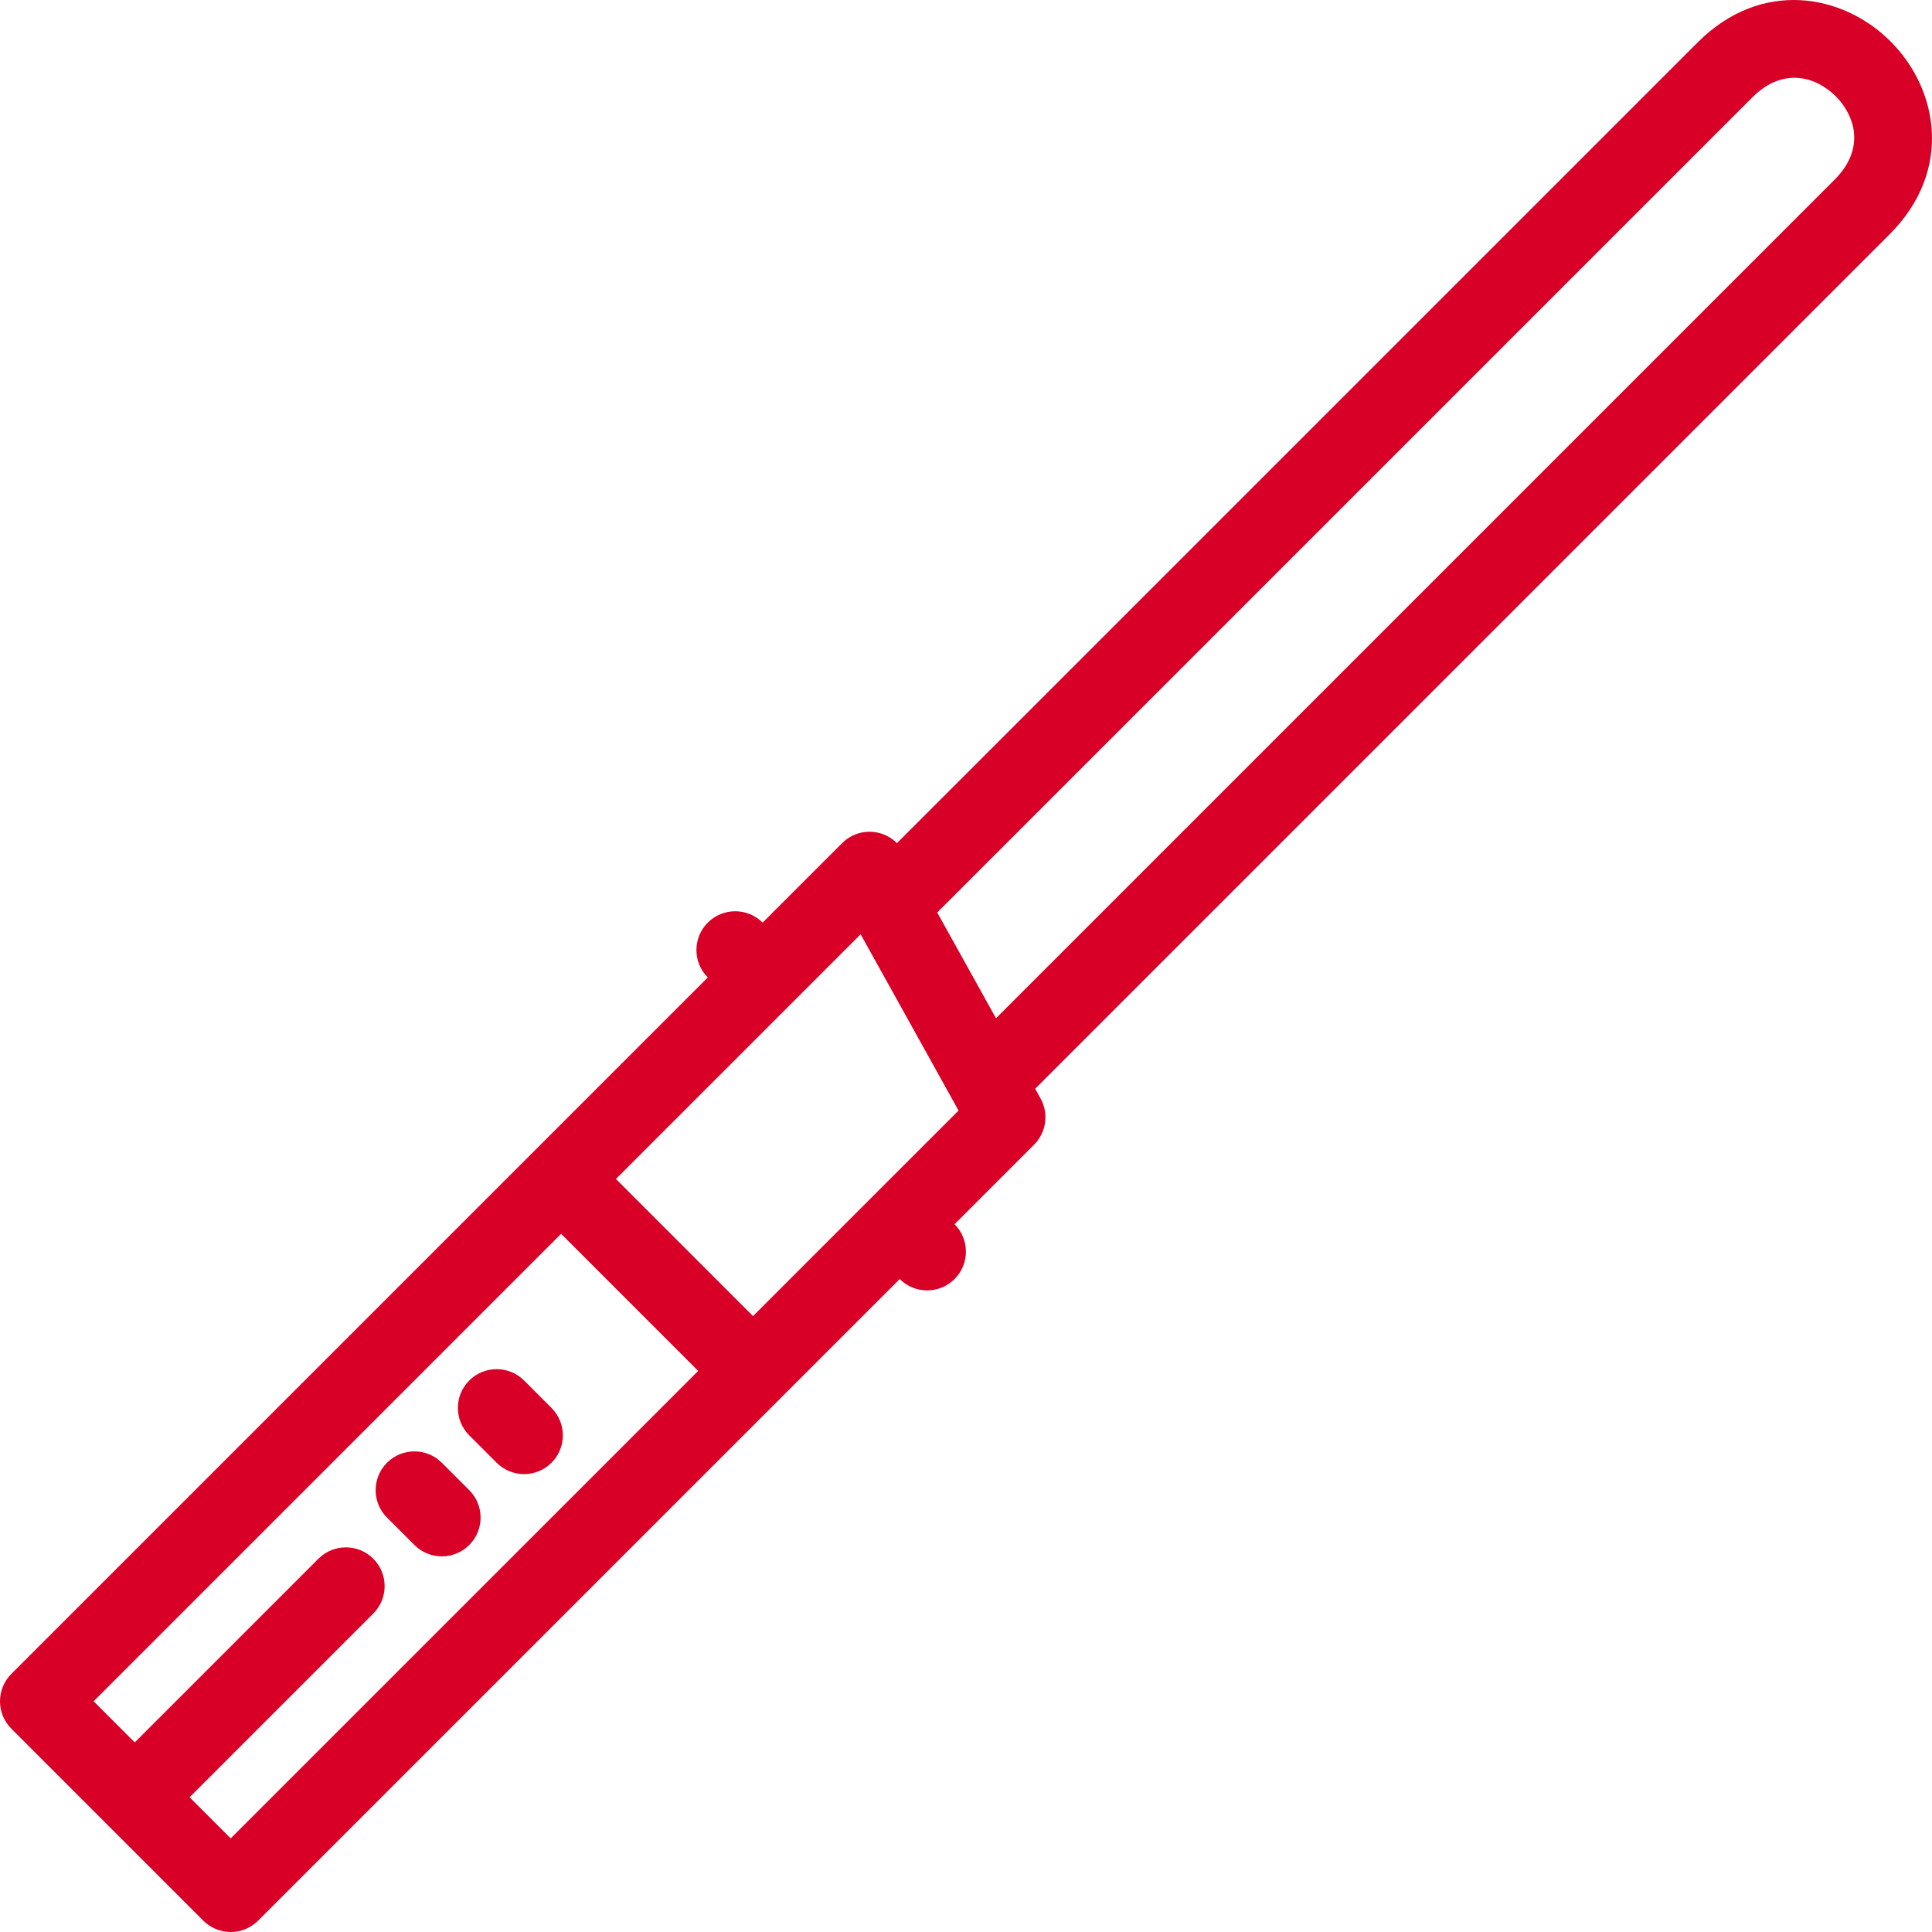 <?xml version="1.0" encoding="iso-8859-1"?>
<!-- Generator: Adobe Illustrator 17.1.0, SVG Export Plug-In . SVG Version: 6.00 Build 0)  -->
<!DOCTYPE svg PUBLIC "-//W3C//DTD SVG 1.1//EN" "http://www.w3.org/Graphics/SVG/1.1/DTD/svg11.dtd">
<svg xmlns="http://www.w3.org/2000/svg" xmlns:xlink="http://www.w3.org/1999/xlink" version="1.1" id="Capa_1" x="0px" y="0px" viewBox="0 0 498.254 498.254" style="enable-background:new 0 0 498.254 498.254;" xml:space="preserve" width="512px" height="512px">
<g>
	<path d="M487.57,10.684c-12.299-12.299-33.335-16.162-49.749,0.251L231.313,217.443c-1.519-1.519-3.496-2.538-5.672-2.843   c-3.108-0.432-6.24,0.614-8.458,2.832l-20.506,20.506h0c-3.905-3.904-10.237-3.904-14.143,0c-3.905,3.905-3.905,10.237,0,14.143h0   l-44.893,44.893c-0.003,0.002-0.006,0.005-0.008,0.007c-0.003,0.003-0.005,0.005-0.007,0.008L2.93,431.685   c-3.905,3.905-3.905,10.237,0,14.143l24.746,24.747c0.001,0,0.002,0.001,0.002,0.002s0.002,0.001,0.003,0.002l24.746,24.747   c1.875,1.875,4.419,2.929,7.071,2.929s5.196-1.054,7.071-2.929l165.463-165.463c1.953,1.952,4.512,2.929,7.071,2.929   c2.559,0,5.118-0.977,7.071-2.929c3.905-3.905,3.906-10.236,0.001-14.143l20.506-20.506c3.157-3.157,3.838-8.024,1.67-11.928   l-1.388-2.498L487.319,60.433C503.732,44.02,499.869,22.982,487.57,10.684z M59.498,474.111l-10.606-10.606l47.376-47.376   c3.905-3.905,3.905-10.237,0-14.143c-3.905-3.904-10.237-3.904-14.143,0l-47.376,47.376l-10.606-10.606l120.562-120.562   l35.355,35.356L59.498,474.111z M194.202,339.408l-35.355-35.356l44.896-44.896c0.002-0.001,0.004-0.003,0.006-0.005   s0.003-0.004,0.005-0.005l18.198-18.198l25.254,45.457L194.202,339.408z M473.177,46.29L256.862,262.605l-15.152-27.273   L451.964,25.077c8.014-8.016,16.571-5.144,21.464-0.252C478.321,29.719,481.191,38.276,473.177,46.29z" fill="#D80027"/>
	<path d="M142.229,363.096l-7.071-7.071c-3.904-3.903-10.236-3.904-14.142,0c-3.905,3.905-3.906,10.236,0,14.143l7.071,7.071   c1.953,1.952,4.512,2.929,7.071,2.929c2.559,0,5.118-0.977,7.071-2.929C146.134,373.333,146.135,367.002,142.229,363.096z" fill="#D80027"/>
	<path d="M113.945,377.237c-3.905-3.904-10.237-3.904-14.143,0c-3.905,3.905-3.905,10.237,0,14.143l7.071,7.071   c1.953,1.952,4.512,2.929,7.071,2.929s5.119-0.977,7.071-2.929c3.905-3.905,3.905-10.237,0-14.143L113.945,377.237z" fill="#D80027"/>
</g>
<g>
</g>
<g>
</g>
<g>
</g>
<g>
</g>
<g>
</g>
<g>
</g>
<g>
</g>
<g>
</g>
<g>
</g>
<g>
</g>
<g>
</g>
<g>
</g>
<g>
</g>
<g>
</g>
<g>
</g>
</svg>
